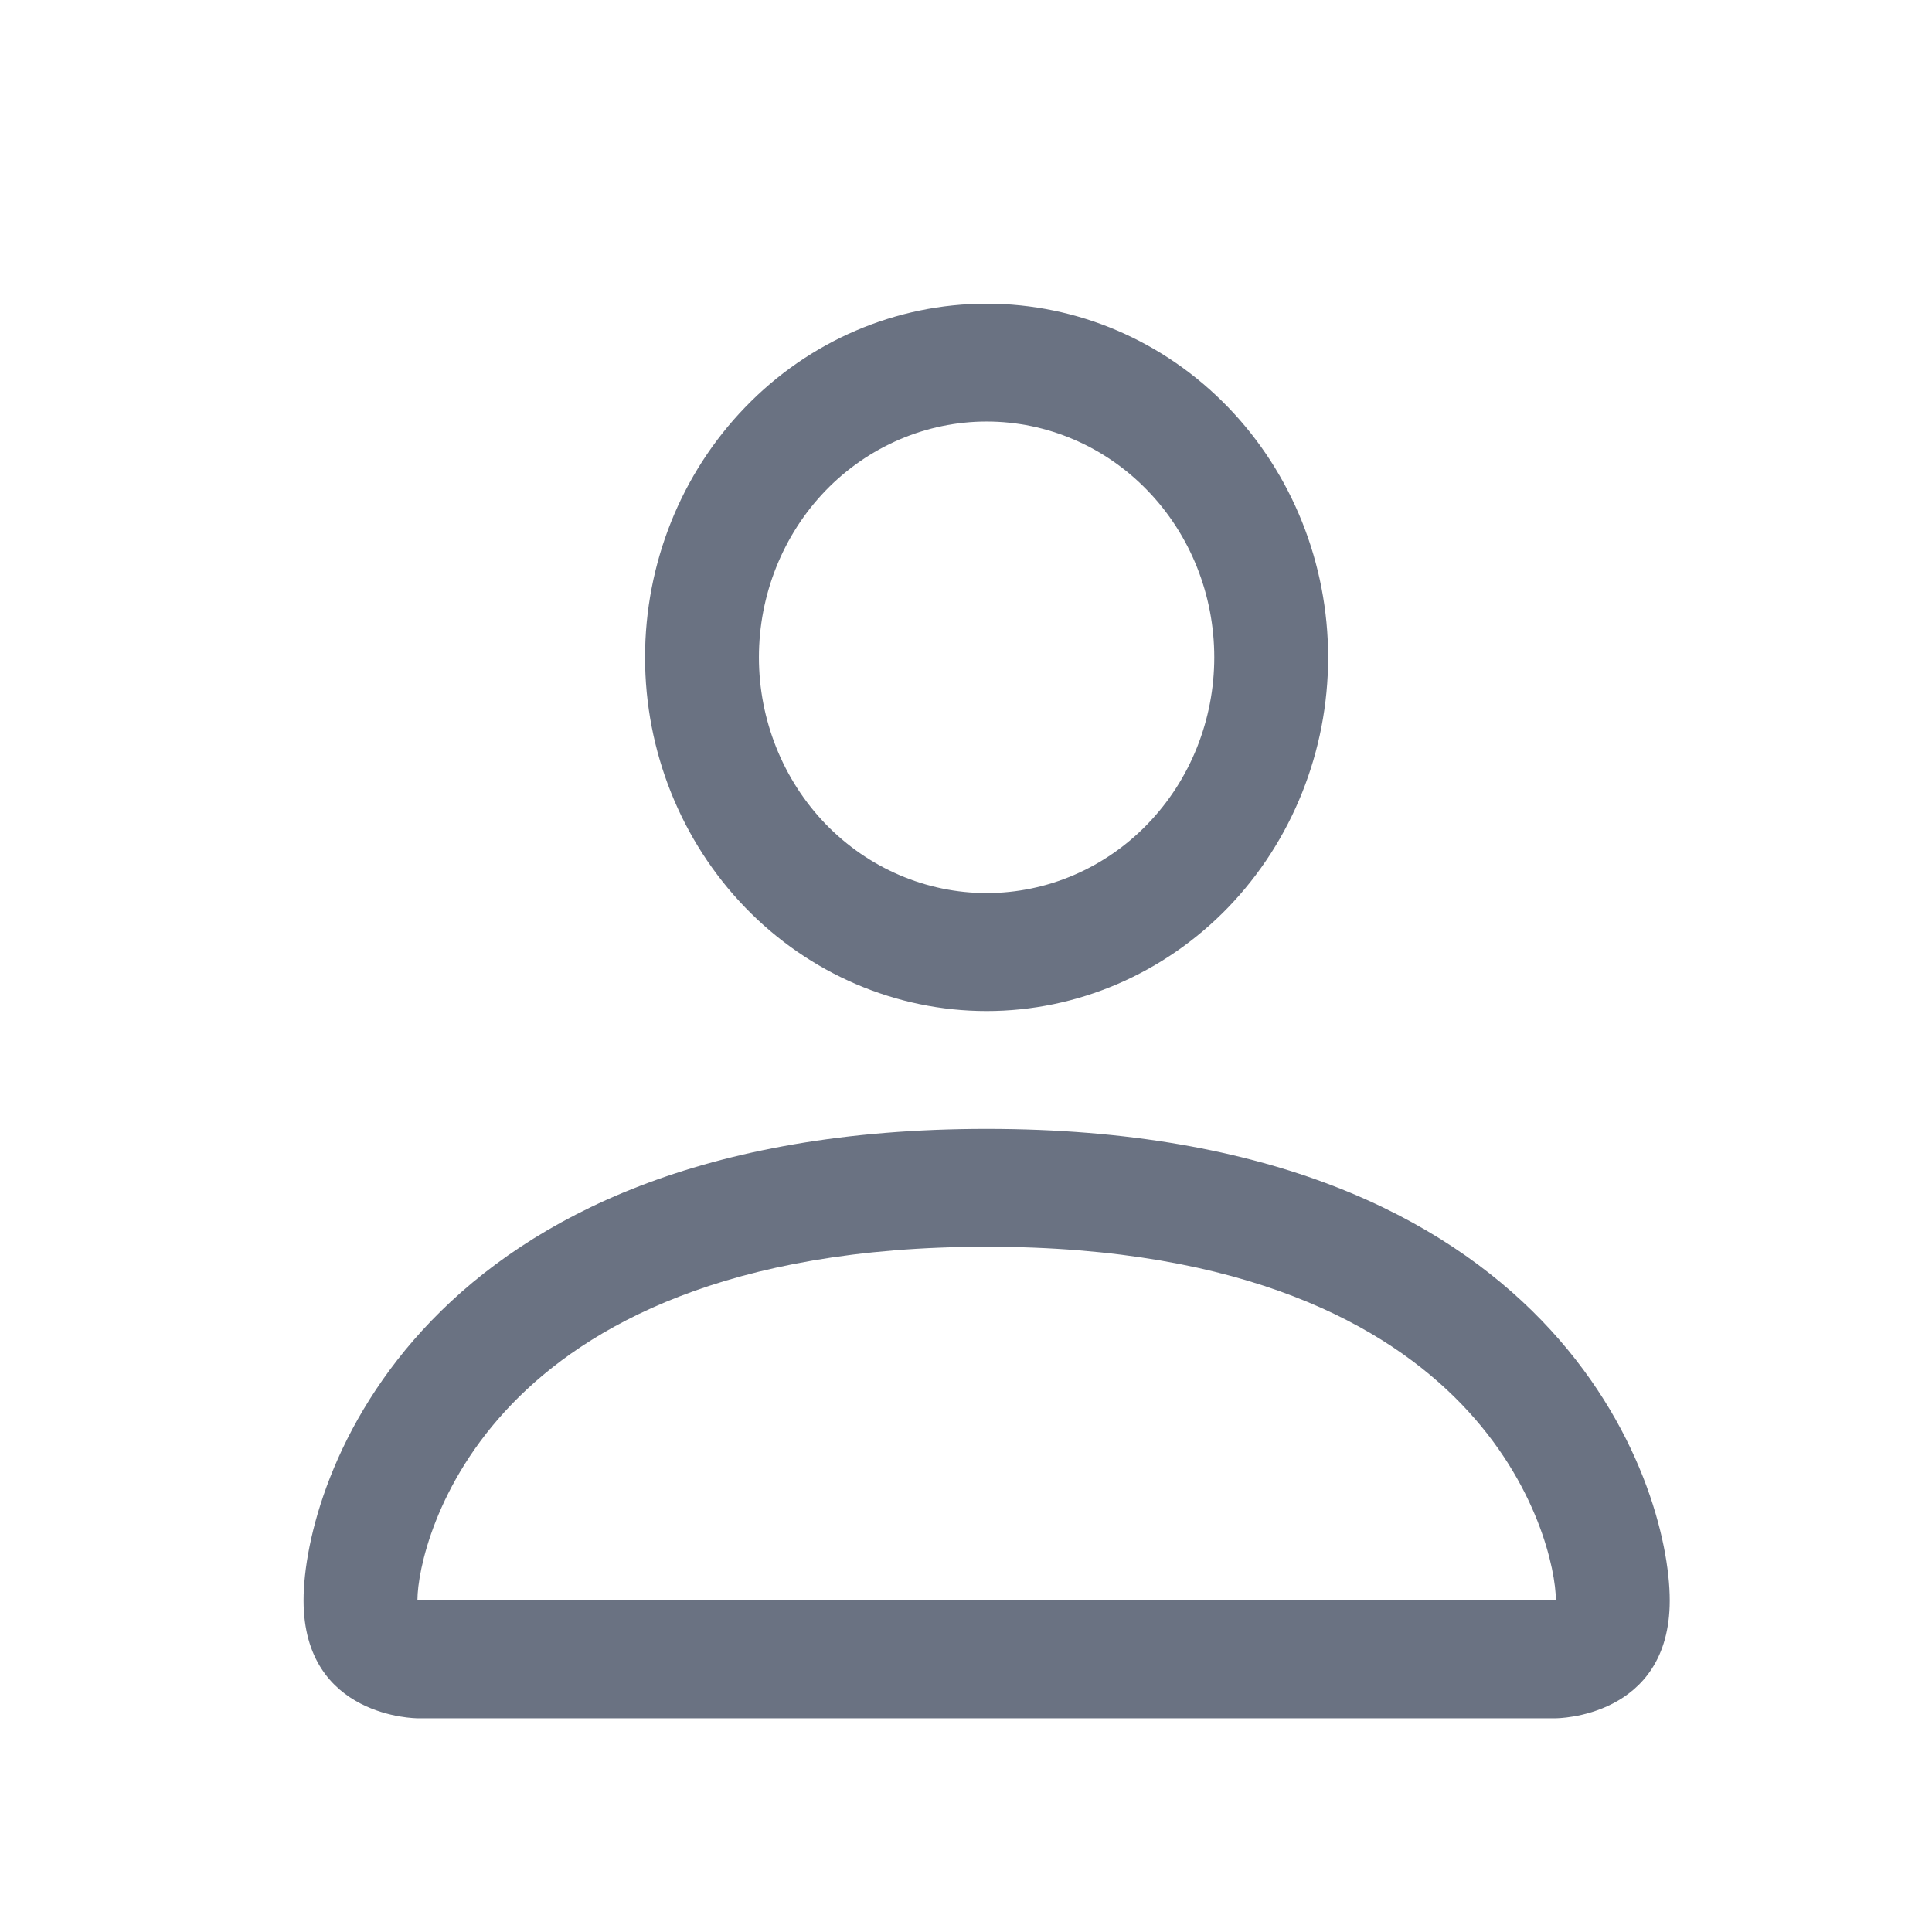 <svg width="16" height="16" viewBox="0 0 16 16" fill="none" xmlns="http://www.w3.org/2000/svg">
<g clip-path="url(#clip0_236_3416)">
<path d="M8.171 8.373C8.921 8.373 9.64 8.064 10.171 7.515C10.701 6.965 10.999 6.22 10.999 5.444C10.999 4.667 10.701 3.922 10.171 3.373C9.64 2.823 8.921 2.515 8.171 2.515C7.421 2.515 6.701 2.823 6.171 3.373C5.64 3.922 5.342 4.667 5.342 5.444C5.342 6.22 5.64 6.965 6.171 7.515C6.701 8.064 7.421 8.373 8.171 8.373ZM10.056 5.444C10.056 5.961 9.858 6.458 9.504 6.824C9.151 7.19 8.671 7.396 8.171 7.396C7.671 7.396 7.191 7.19 6.837 6.824C6.484 6.458 6.285 5.961 6.285 5.444C6.285 4.926 6.484 4.429 6.837 4.063C7.191 3.697 7.671 3.491 8.171 3.491C8.671 3.491 9.151 3.697 9.504 4.063C9.858 4.429 10.056 4.926 10.056 5.444ZM13.828 13.254C13.828 14.23 12.885 14.23 12.885 14.23H3.457C3.457 14.23 2.514 14.23 2.514 13.254C2.514 12.278 3.457 9.349 8.171 9.349C12.885 9.349 13.828 12.278 13.828 13.254ZM12.885 13.25C12.884 13.01 12.74 12.287 12.101 11.626C11.486 10.989 10.329 10.325 8.171 10.325C6.012 10.325 4.856 10.989 4.241 11.626C3.602 12.287 3.458 13.01 3.457 13.25H12.885Z" fill="#6A7282"/>
</g>
<defs>
<clipPath id="clip0_236_3416">
<rect width="12.343" height="12.343" fill="white" transform="translate(2 2)"/>
</clipPath>
</defs>
</svg>

